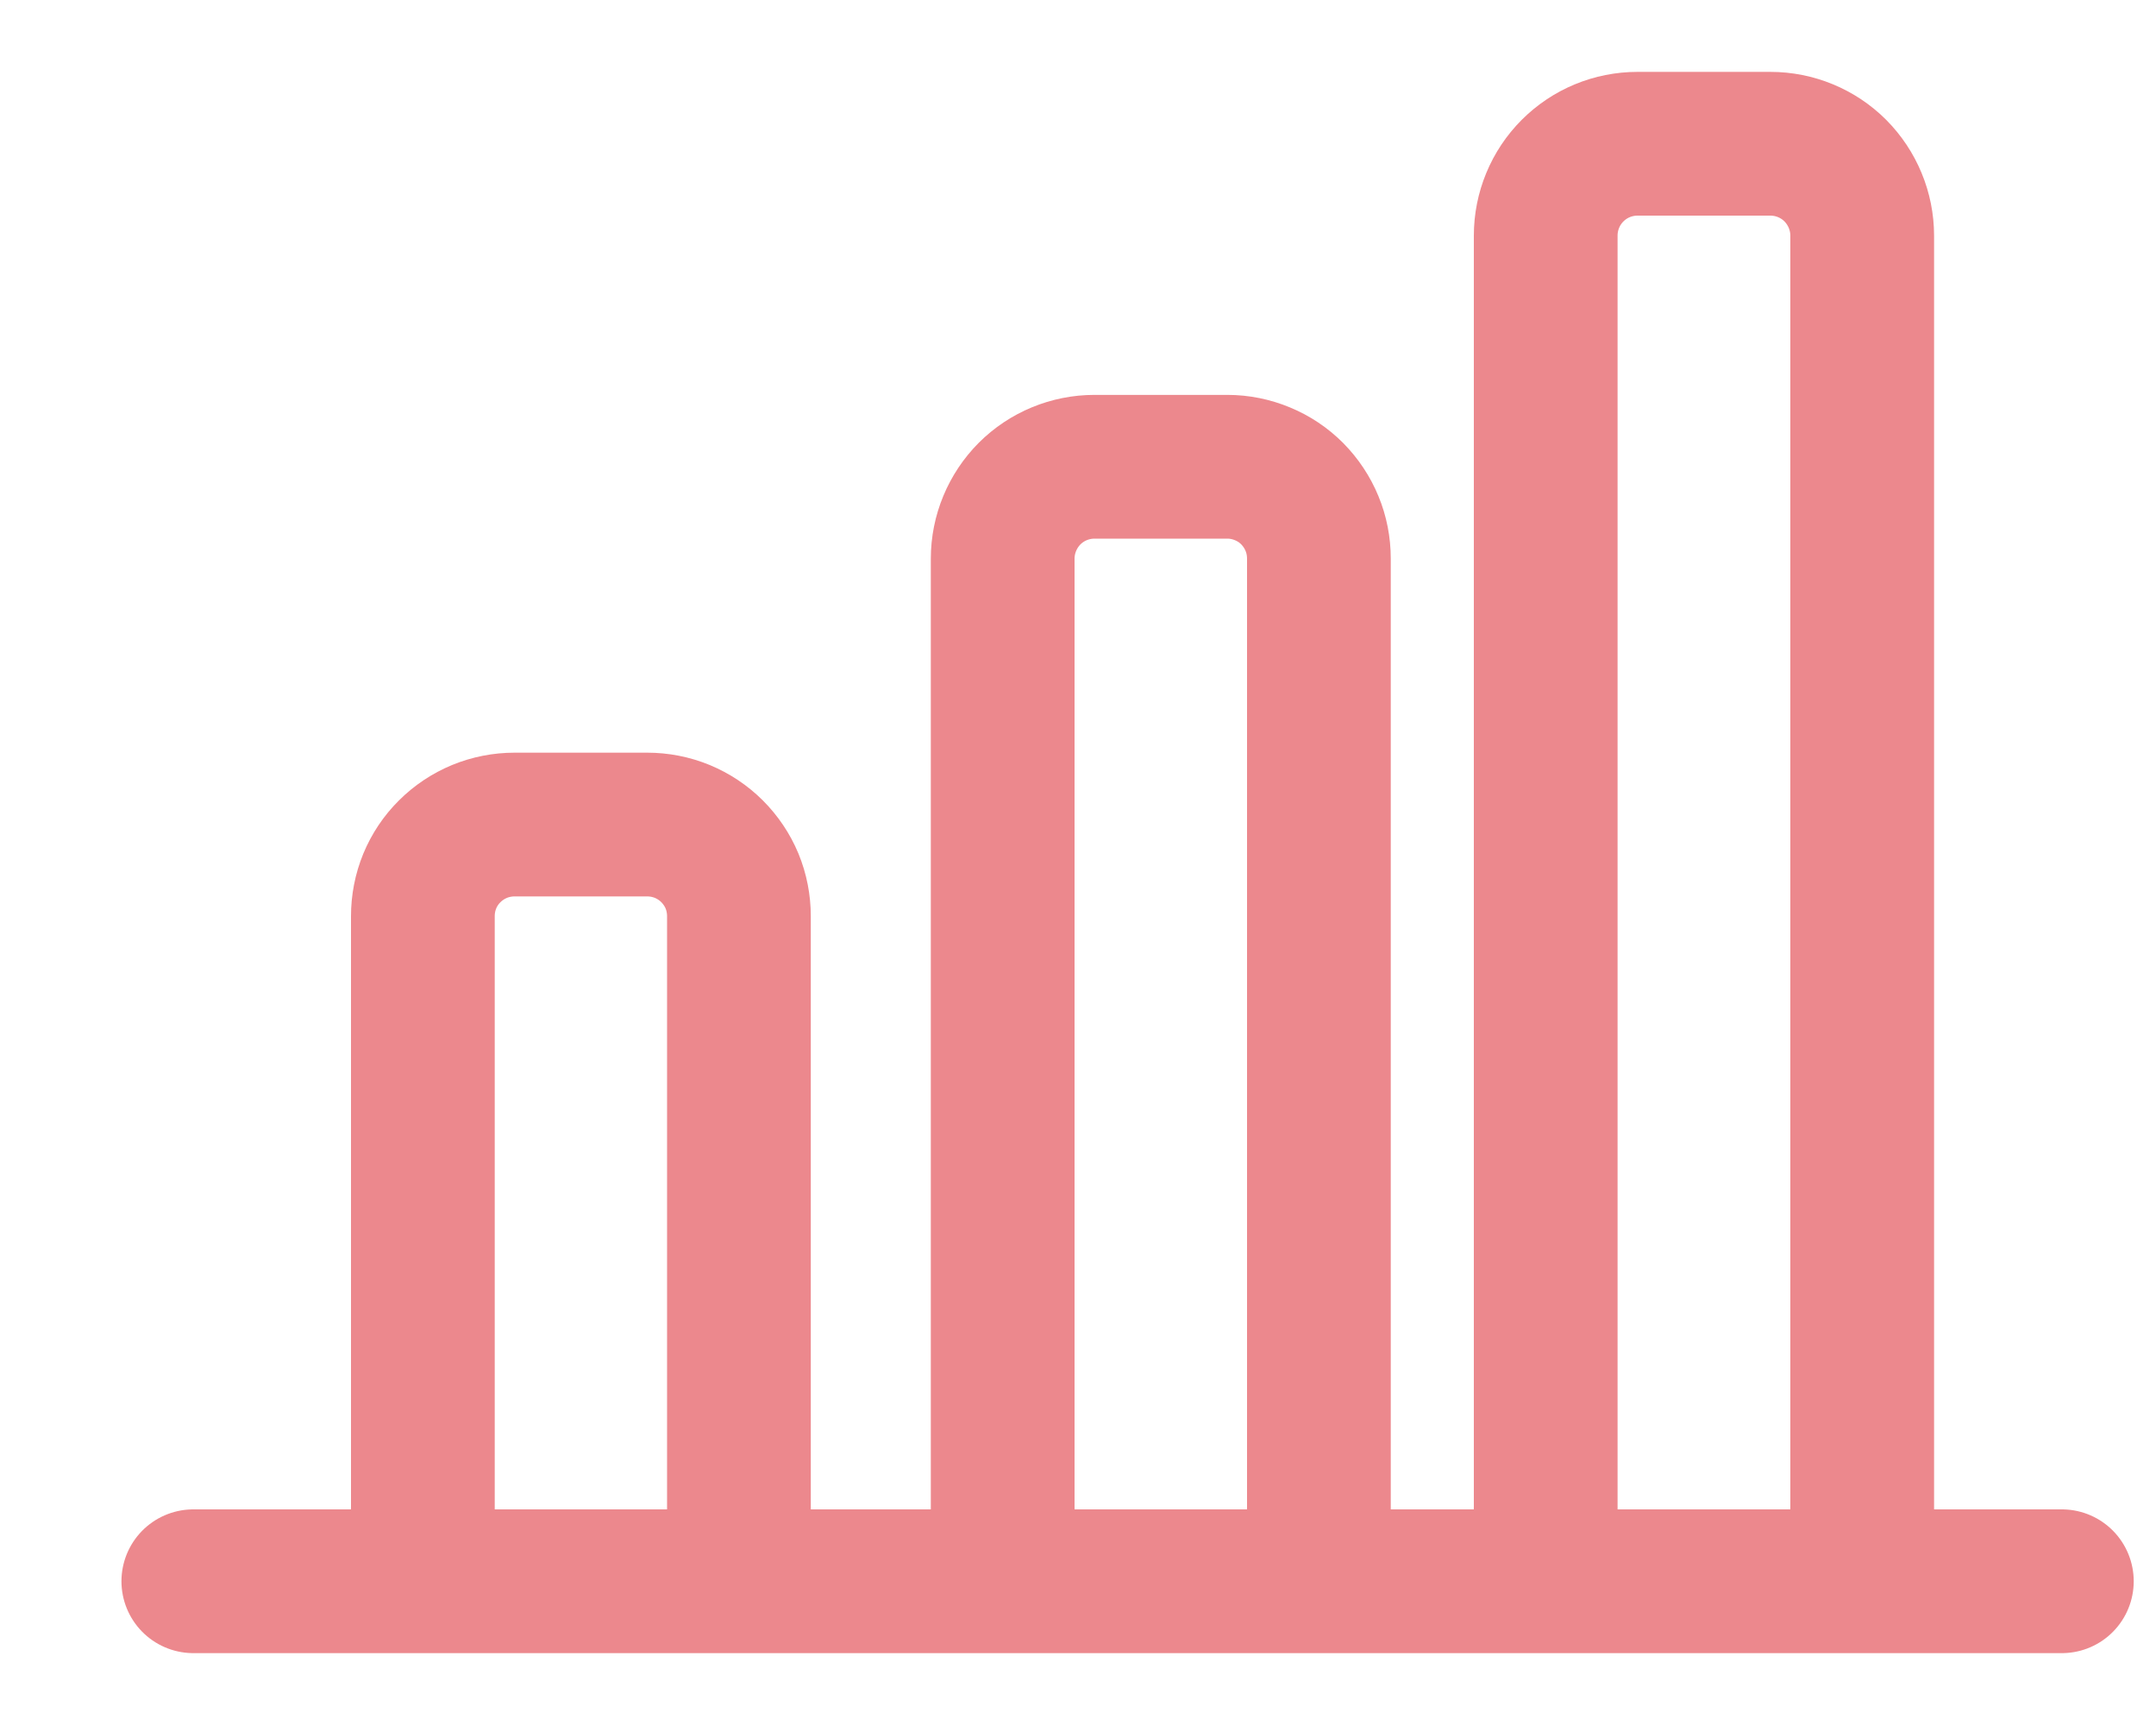 <svg width="15" height="12" viewBox="0 0 15 12" fill="none" xmlns="http://www.w3.org/2000/svg">
<path d="M2.942 11V6.374C2.942 6.29 2.958 6.207 2.99 6.129C3.022 6.052 3.069 5.981 3.129 5.922C3.188 5.863 3.259 5.816 3.336 5.784C3.414 5.752 3.497 5.736 3.58 5.736H4.503C4.586 5.736 4.669 5.752 4.747 5.784C4.824 5.816 4.895 5.863 4.954 5.922C5.013 5.981 5.061 6.052 5.093 6.129C5.125 6.207 5.141 6.29 5.141 6.374V11M6.976 11V3.886C6.976 3.717 7.044 3.554 7.163 3.434C7.283 3.314 7.446 3.247 7.615 3.247H8.539C8.623 3.247 8.706 3.264 8.783 3.296C8.861 3.328 8.931 3.375 8.99 3.434C9.049 3.494 9.096 3.564 9.128 3.642C9.16 3.719 9.176 3.802 9.176 3.886V11M10.754 11V1.639C10.754 1.47 10.821 1.307 10.941 1.187C11.061 1.067 11.223 1 11.393 1H12.317C12.486 1 12.649 1.067 12.769 1.187C12.888 1.307 12.956 1.47 12.956 1.639V11M14.345 11H1.345" stroke="#EC888D" stroke-linecap="round" stroke-linejoin="round"/>
</svg>
